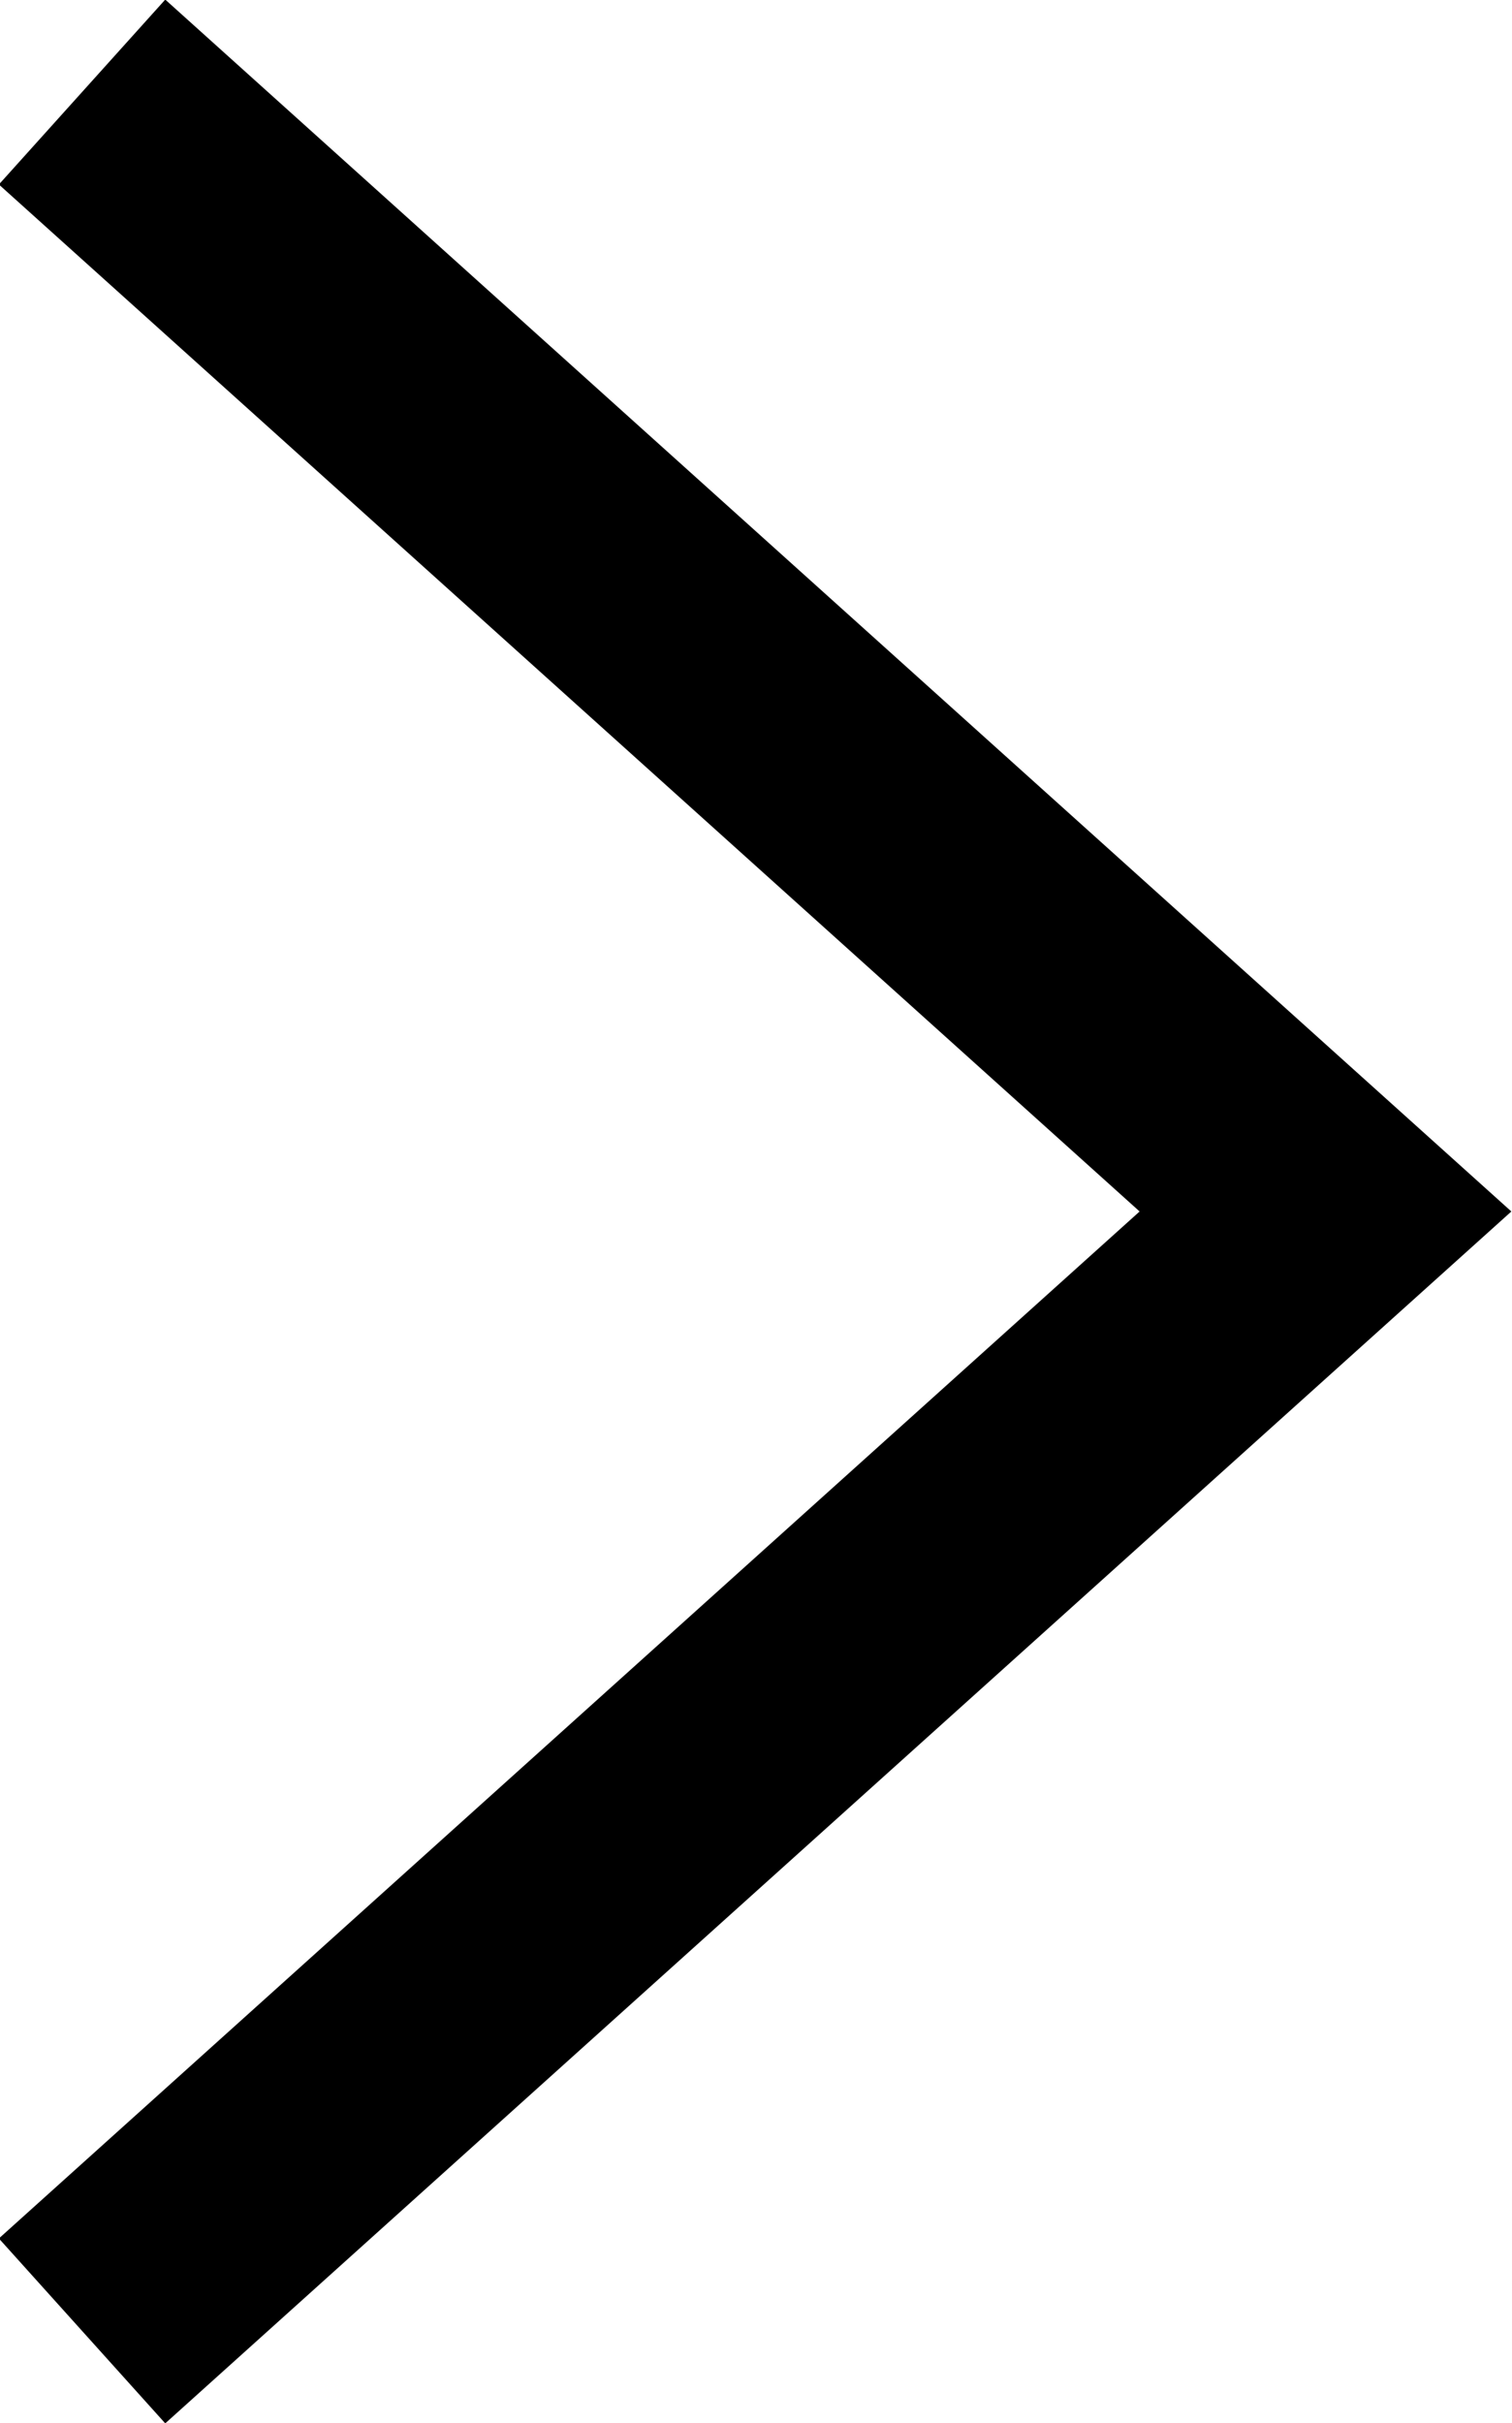 <?xml version="1.0" encoding="UTF-8"?>
<svg id="_レイヤー_1" data-name="レイヤー 1" xmlns="http://www.w3.org/2000/svg" width="6.08" height="9.74" viewBox="0 0 6.08 9.74">
  <defs>
    <style>
      .cls-1 {
        fill: none;
        stroke: #000;
        stroke-miterlimit: 10;
      }
    </style>
  </defs>
  <polyline class="cls-1" points=".33 .37 5.33 4.87 .33 9.37"/>
</svg>